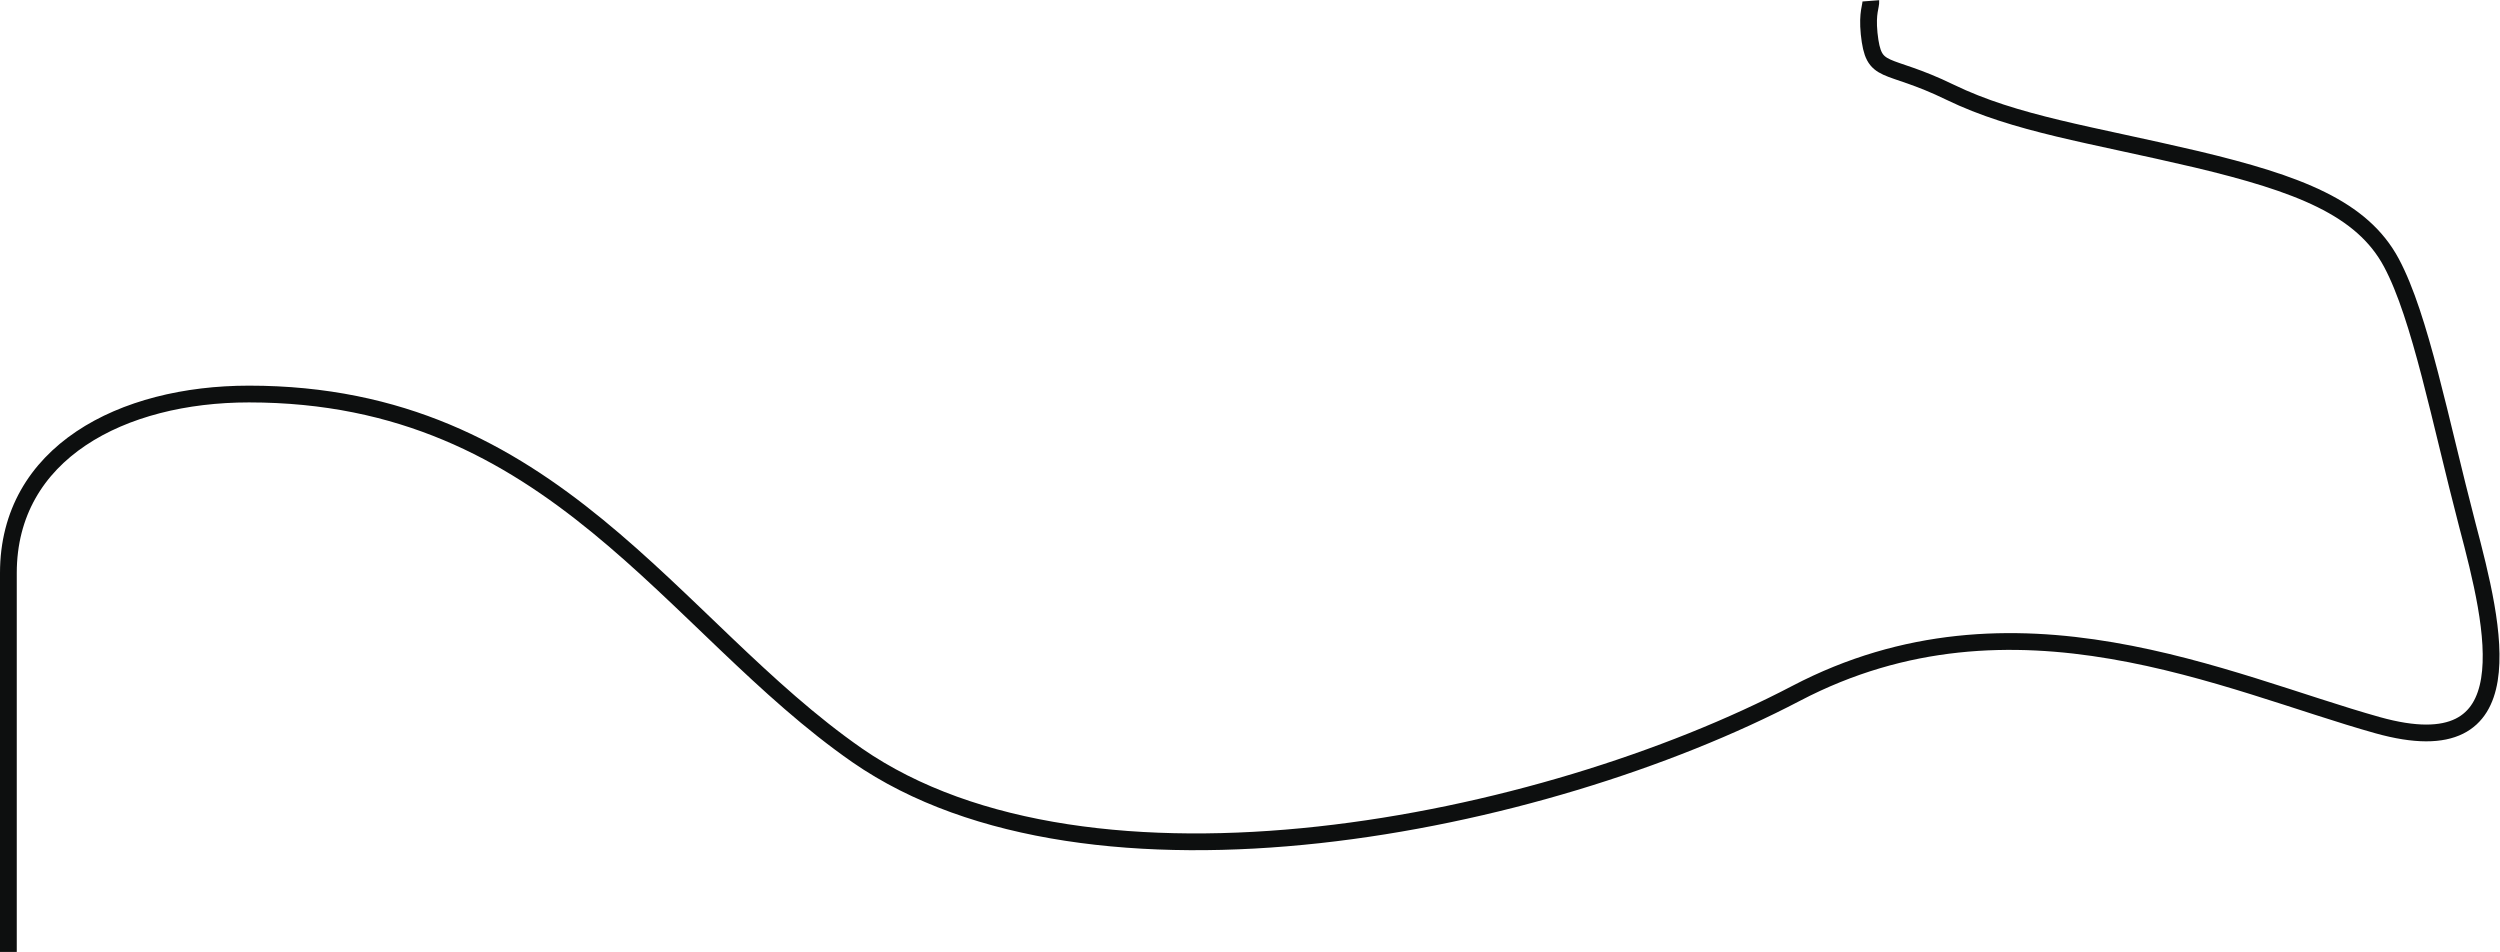 <?xml version="1.0" encoding="utf-8"?>
<!-- Generator: Adobe Illustrator 18.1.1, SVG Export Plug-In . SVG Version: 6.00 Build 0)  -->
<svg version="1.1" id="Layer_1" xmlns="http://www.w3.org/2000/svg" xmlns:xlink="http://www.w3.org/1999/xlink" x="0px" y="0px"
	 viewBox="0 0 596.4 227.1" enable-background="new 0 0 596.4 227.1" xml:space="preserve">
<path fill="none" stroke="#0D0F0F" stroke-width="4" stroke-miterlimit="10" d="M446.3,0.2c0.1,1.3-0.9,2.7-0.4,7.8
	c1.1,10.3,3.7,6.4,19.3,14c15.7,7.6,33.3,10,58.8,16c24.3,5.8,39.5,11.6,46.5,24.7c6.9,12.9,11.6,37.6,18.1,62.5
	c6.5,24.6,14.7,57.9-21.4,47.8c-36.1-10.1-86.7-34.8-138.7-7.6c-60.7,31.8-168.4,53.3-224,14.8C159.9,149.2,132.2,94,59.4,94
	C29.1,94,2,108,2,136.7v90.4"/>
</svg>
